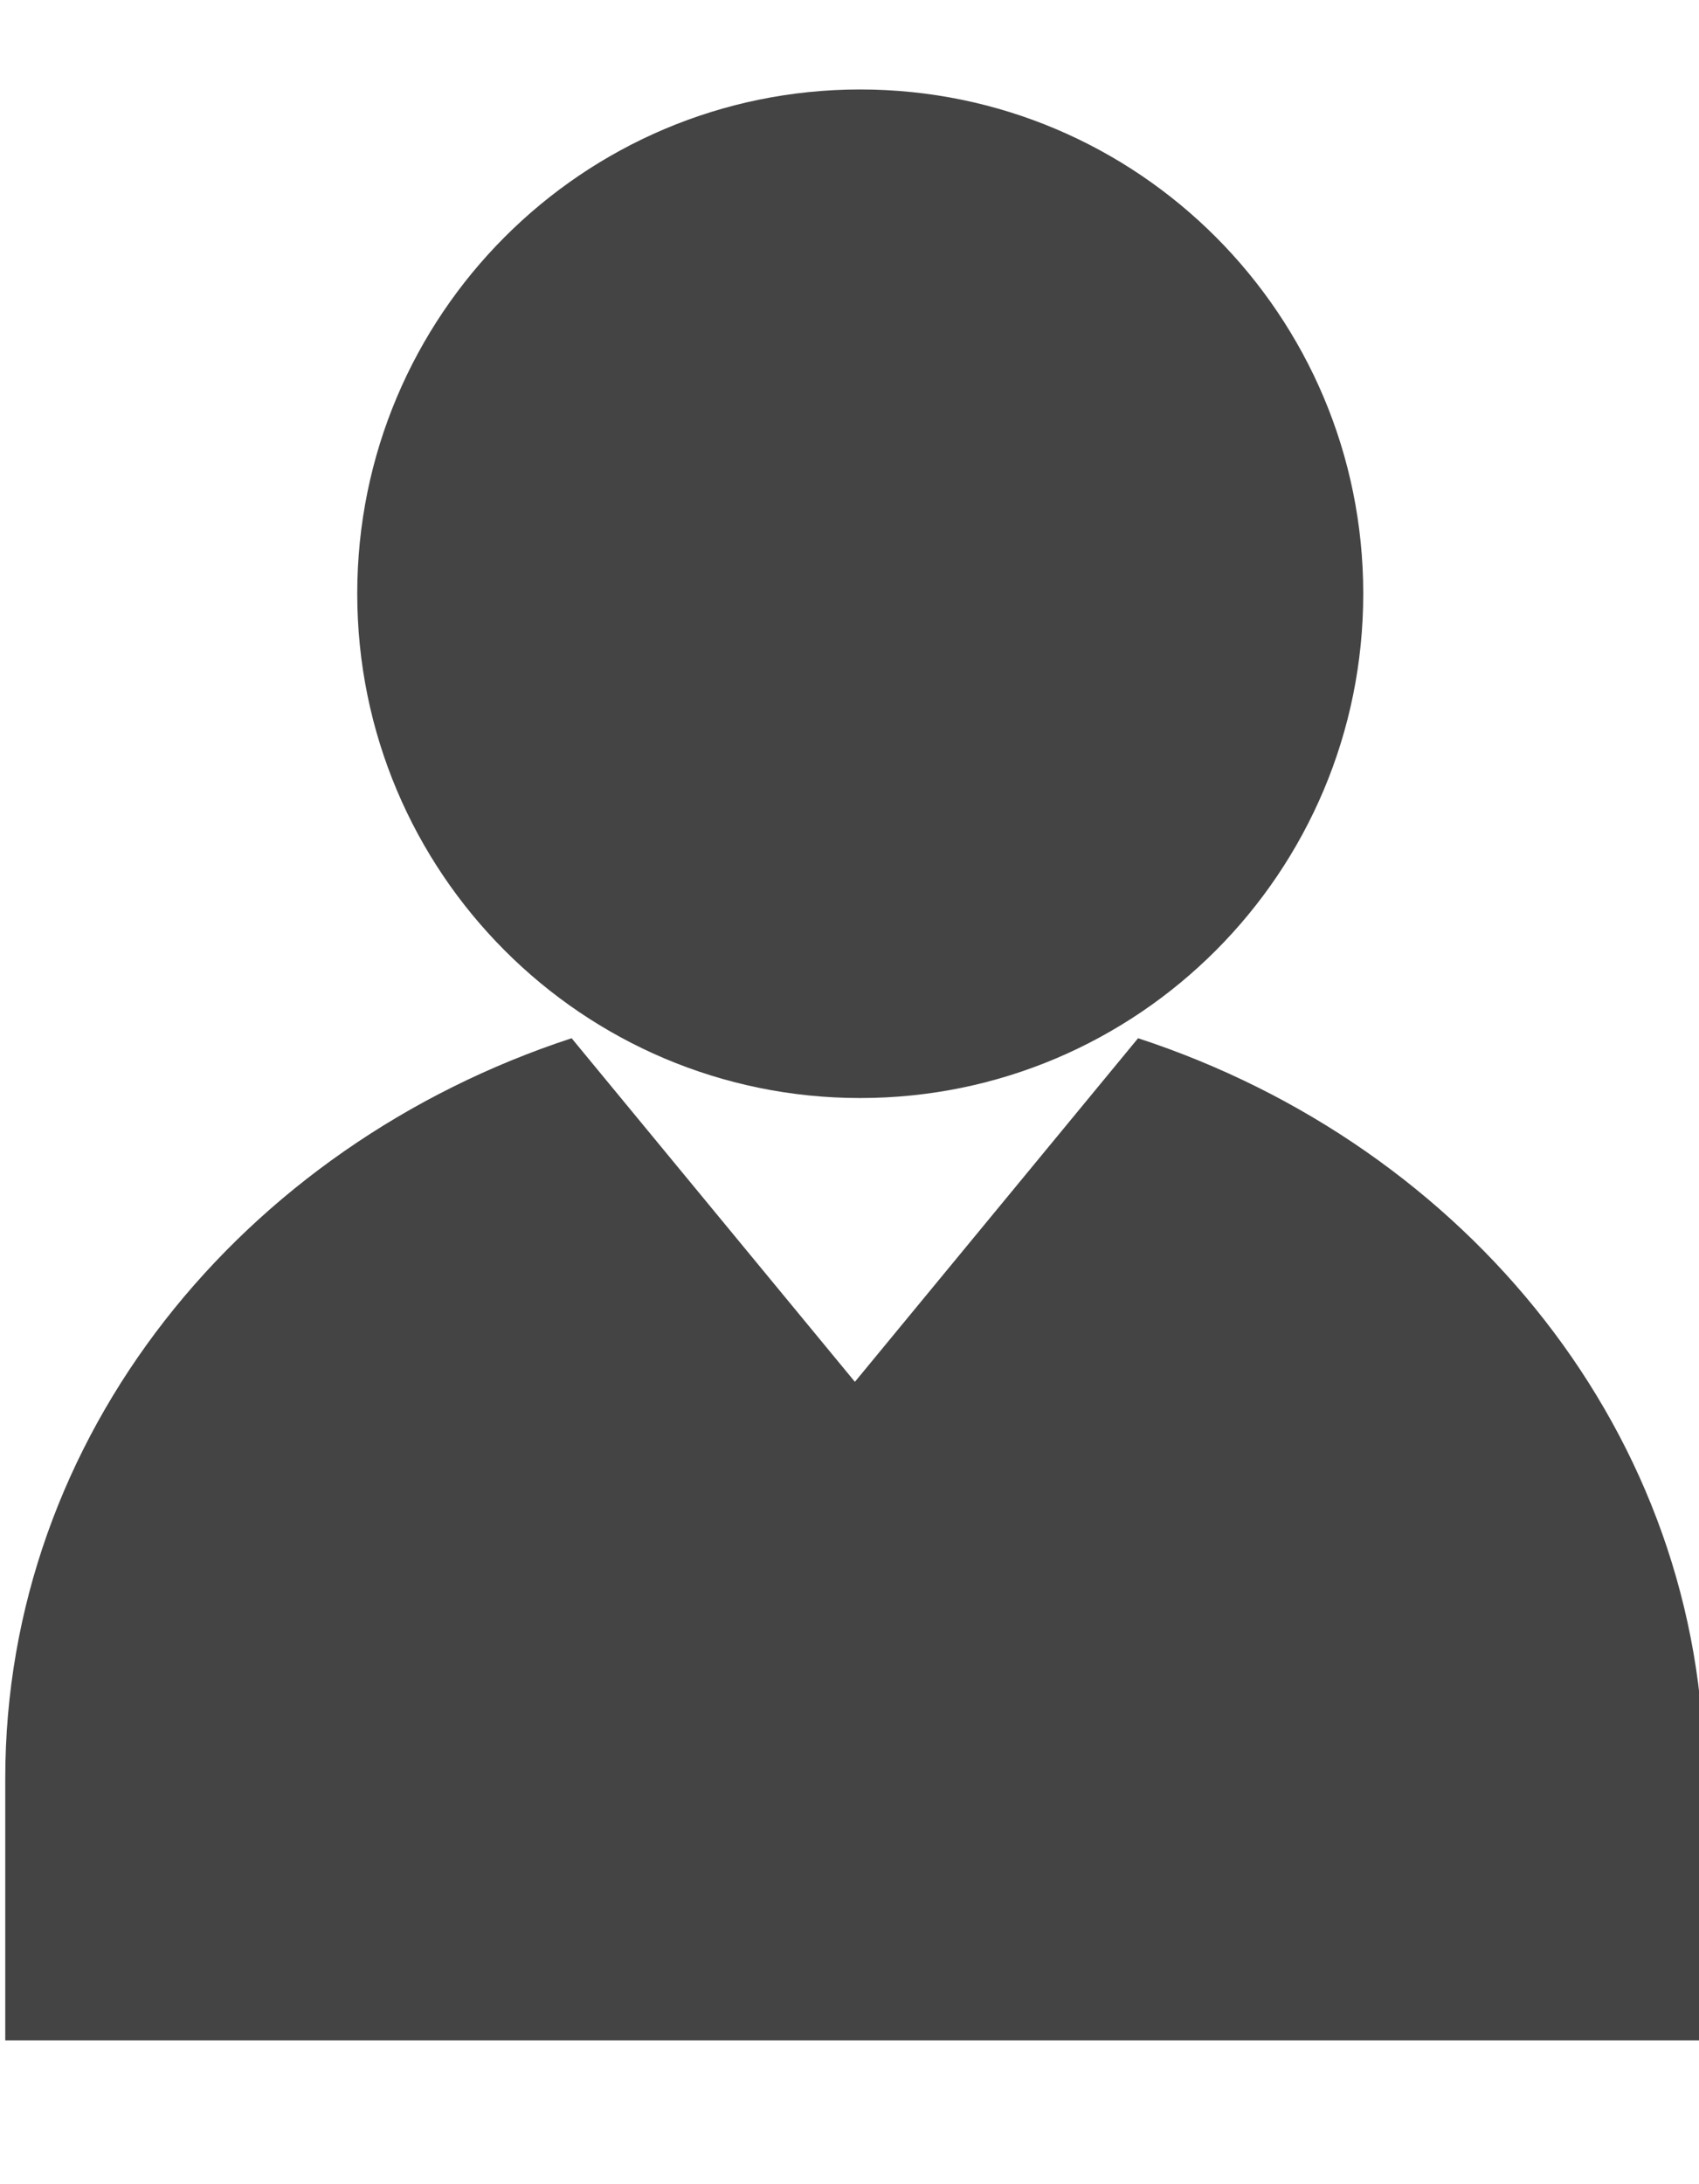 <?xml version="1.0" encoding="UTF-8" standalone="no"?>
<svg
   xmlns:dc="http://purl.org/dc/elements/1.1/"
   xmlns:cc="http://creativecommons.org/ns#"
   xmlns:rdf="http://www.w3.org/1999/02/22-rdf-syntax-ns#"
   xmlns:svg="http://www.w3.org/2000/svg"
   xmlns="http://www.w3.org/2000/svg"
   xmlns:sodipodi="http://sodipodi.sourceforge.net/DTD/sodipodi-0.dtd"
   xmlns:inkscape="http://www.inkscape.org/namespaces/inkscape"
   version="1.1"
   id="user"
   x="0px"
   y="0px"
   viewBox="0 0 785.816 1010"
   enable-background="new 0 0 785.816 1010"
   xml:space="preserve"
   sodipodi:docname="member.svg"
   inkscape:version="1.0 (4035a4fb49, 2020-05-01)"><defs
   id="defs1550" /><sodipodi:namedview
   inkscape:document-rotation="0"
   pagecolor="#ffffff"
   bordercolor="#666666"
   borderopacity="1"
   objecttolerance="10"
   gridtolerance="10"
   guidetolerance="10"
   inkscape:pageopacity="0"
   inkscape:pageshadow="2"
   inkscape:window-width="1920"
   inkscape:window-height="1001"
   id="namedview1548"
   showgrid="false"
   inkscape:zoom="0.82178218"
   inkscape:cx="392.90796"
   inkscape:cy="358.9759"
   inkscape:window-x="-9"
   inkscape:window-y="-9"
   inkscape:window-maximized="1"
   inkscape:current-layer="user-user" />
<g
   id="user-user">
	<path
   fill="#323b5a"
   d="m 397.839,41.373 c 128.528,0 232.686,104.35 232.686,233.134 0,128.921 -104.157,233.251 -232.686,233.251 -128.41,0 -232.607,-104.33 -232.607,-233.251 0,-128.784 104.196,-233.134 232.607,-233.134 z"
   id="path1542"
   style="fill:#444444;fill-opacity:1;stroke-width:0.952" />
	<path
   fill="#323B5A"
   d="M 788.25,943.501 H 787.673 2.434 V 822.326 c 0,-158.145 109.4,-292.241 261.952,-342.226 l 131.017,158.893 130.976,-158.893 c 152.594,49.985 261.871,184.081 261.871,342.226 z"
   id="path1544"
   style="fill:#444444;fill-opacity:1;stroke-width:0.954" />
</g>
</svg>
